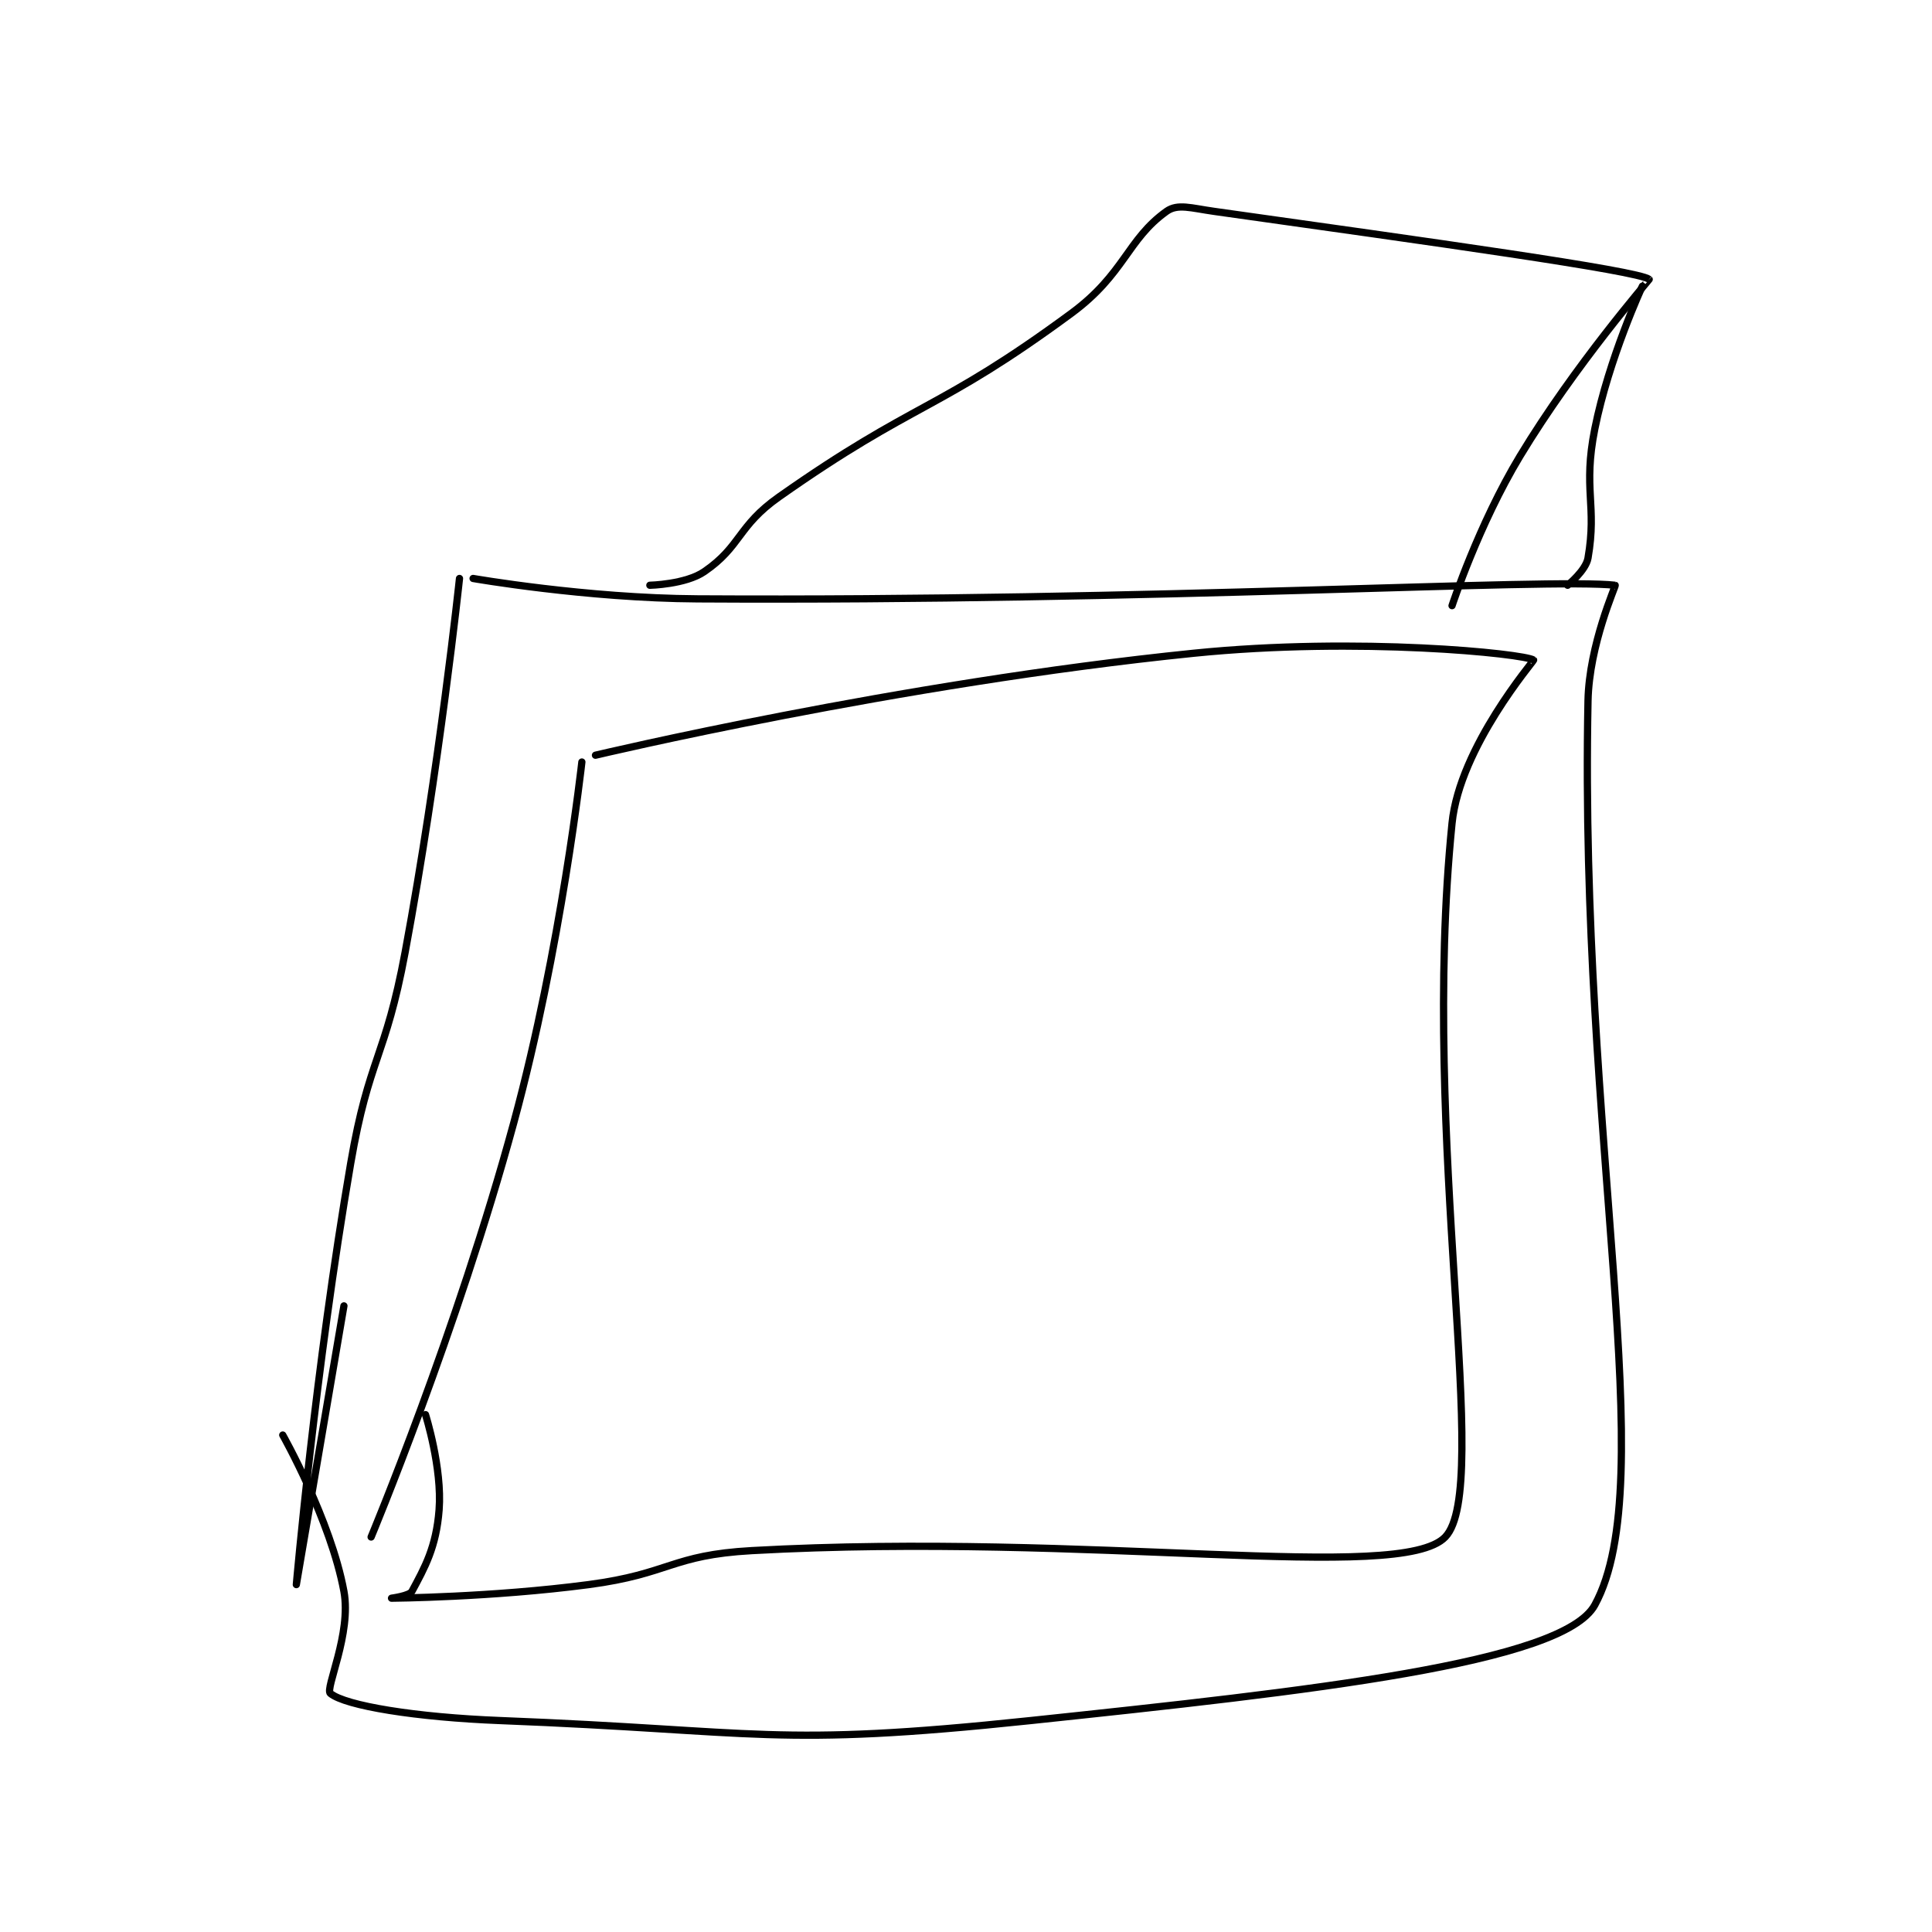 <?xml version="1.0" encoding="utf-8"?>
<!DOCTYPE svg PUBLIC "-//W3C//DTD SVG 1.1//EN" "http://www.w3.org/Graphics/SVG/1.1/DTD/svg11.dtd">
<svg viewBox="0 0 800 800" preserveAspectRatio="xMinYMin meet" xmlns="http://www.w3.org/2000/svg" version="1.1">
<g fill="none" stroke="black" stroke-linecap="round" stroke-linejoin="round" stroke-width="1.066">
<g transform="translate(117.079,87.52) scale(2.815) translate(-167,-89)">
<path id="0" d="M193 143 C193 143 190.049 170.86 185 198 C182.096 213.609 179.684 213.398 177 229 C171.746 259.541 169 291 169 291 C169 291 176 250 176 250 "/>
<path id="1" d="M195 143 C195 143 211.583 145.902 228 146 C295.117 146.399 353.482 142.91 363 144 C363.145 144.017 359.166 152.704 359 161 C357.708 225.594 369.923 275.849 360 294 C355.327 302.548 318.082 306.662 277 311 C239.21 314.99 237.454 312.493 199 311 C186.599 310.518 176.214 308.829 174 307 C173.187 306.329 177.145 298.218 176 292 C174.07 281.521 167 269 167 269 "/>
<path id="2" d="M211 170 C211 170 207.98 197.33 201 223 C192.643 253.733 180 284 180 284 "/>
<path id="3" d="M213 169 C213 169 257.479 158.415 301 154 C325.258 151.539 349.56 154.053 351 155 C351.108 155.071 340.133 167.755 339 179 C334.275 225.883 345.009 276.719 338 284 C331.373 290.884 286.026 283.221 236 286 C224.106 286.661 224.006 289.414 212 291 C197.752 292.882 183.004 293 183 293 C183 293 185.651 292.649 186 292 C187.891 288.489 189.578 285.489 190 280 C190.475 273.825 188 266 188 266 "/>
<path id="4" d="M221 144 C221 144 226.248 143.883 229 142 C234.442 138.276 233.89 135.3 240 131 C260.215 116.775 263.293 118.52 283 104 C290.85 98.216 291.211 93.135 297 89 C298.64 87.829 300.609 88.522 304 89 C335.685 93.463 366.39 97.712 368 99 C368.04 99.032 357.122 111.556 349 125 C342.923 135.059 339 147 339 147 "/>
<path id="5" d="M367 100 C367 100 362.077 110.615 360 121 C358.22 129.901 360.356 132.206 359 140 C358.68 141.838 356 144 356 144 "/>
</g>
</g>
</svg>
